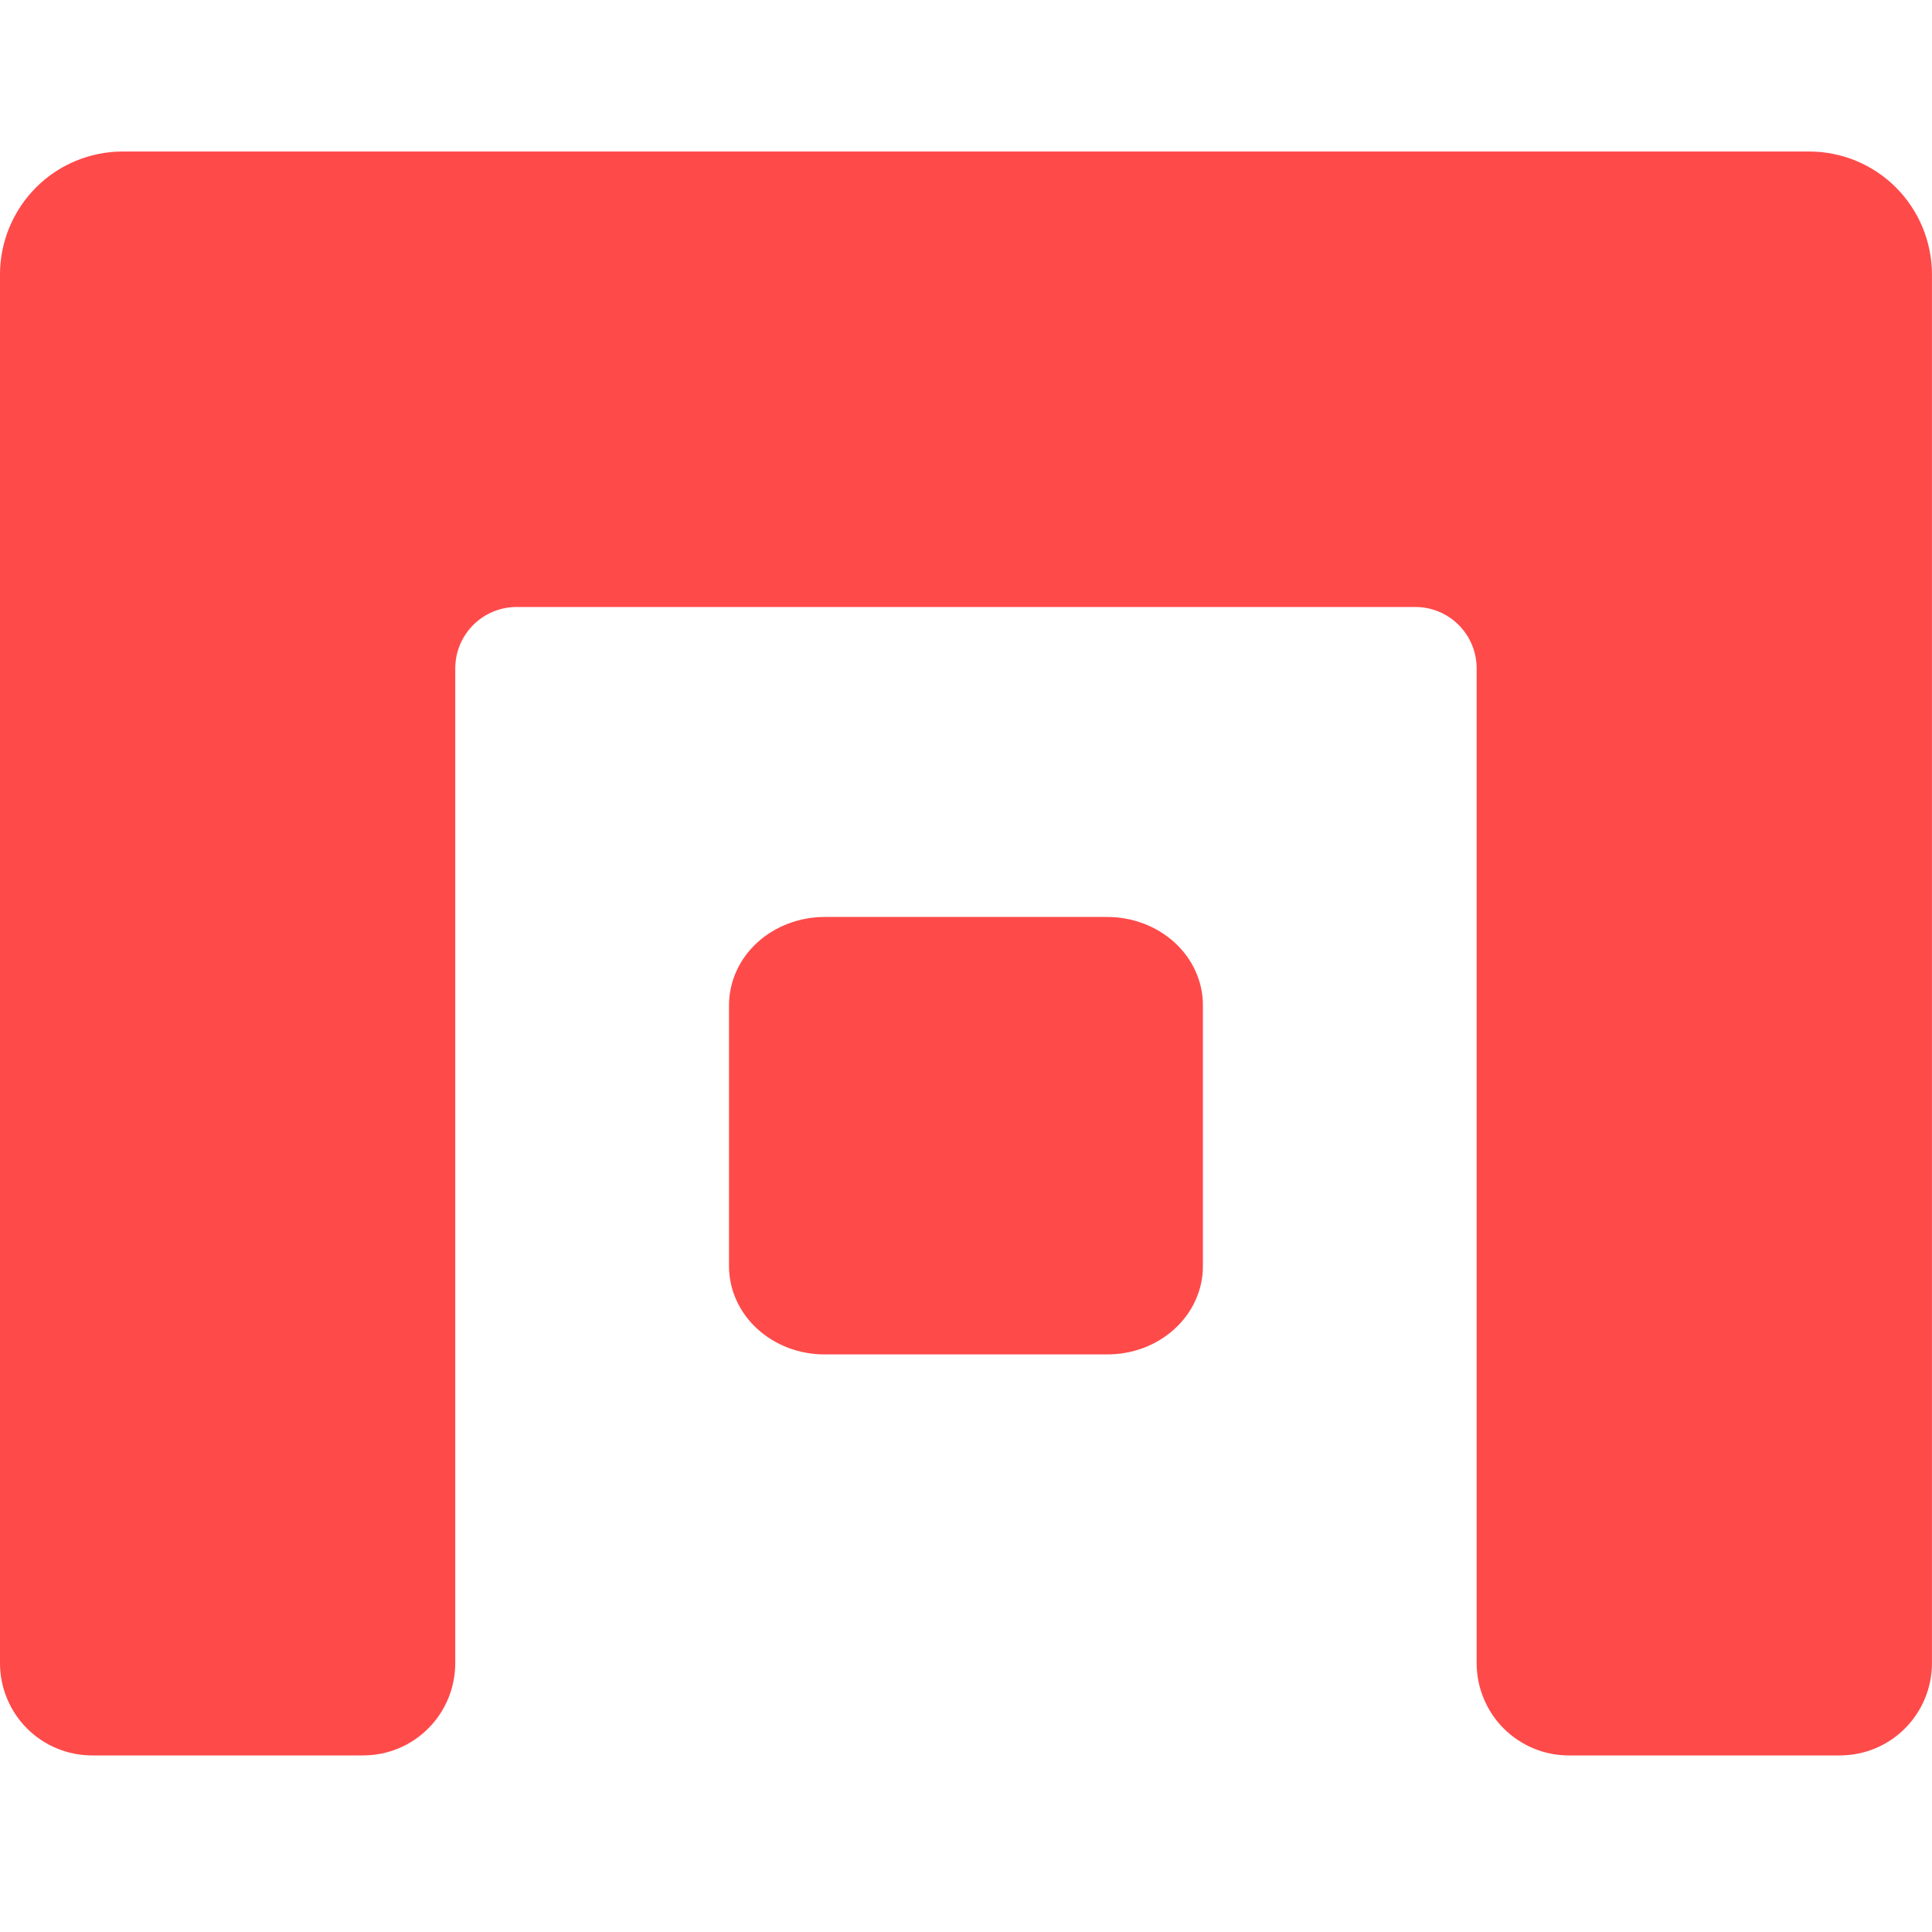 <svg width="45" height="45" viewBox="0 0 45 45" fill="none" xmlns="http://www.w3.org/2000/svg">
<path d="M2.861 3.529H42.138C42.513 3.529 42.885 3.603 43.232 3.746C43.579 3.89 43.894 4.1 44.16 4.366C44.425 4.632 44.636 4.948 44.78 5.295C44.924 5.642 44.999 6.015 44.999 6.391V38.74C44.999 39.023 44.943 39.302 44.835 39.562C44.727 39.823 44.569 40.06 44.37 40.259C44.171 40.459 43.934 40.617 43.674 40.724C43.414 40.832 43.135 40.887 42.854 40.887H36.542C36.26 40.888 35.981 40.833 35.721 40.725C35.461 40.617 35.224 40.459 35.024 40.26C34.825 40.061 34.667 39.824 34.559 39.563C34.45 39.302 34.395 39.023 34.394 38.74V15.564C34.393 15.184 34.241 14.821 33.973 14.554C33.705 14.287 33.341 14.137 32.963 14.138H12.035C11.657 14.137 11.294 14.287 11.025 14.554C10.757 14.821 10.605 15.184 10.604 15.564V38.74C10.603 39.023 10.548 39.302 10.44 39.562C10.332 39.823 10.174 40.06 9.974 40.259C9.775 40.459 9.539 40.617 9.279 40.724C9.018 40.832 8.74 40.887 8.458 40.887H2.145C1.864 40.887 1.585 40.832 1.325 40.724C1.065 40.617 0.829 40.459 0.629 40.259C0.43 40.06 0.272 39.823 0.164 39.562C0.056 39.302 0 39.023 0 38.74L0 6.391C0 6.015 0.075 5.642 0.219 5.295C0.363 4.948 0.574 4.632 0.839 4.366C1.105 4.1 1.42 3.89 1.767 3.746C2.114 3.603 2.486 3.529 2.861 3.529Z" fill="#FF4A4A"/>
<path d="M16.98 23.401V29.504C16.982 29.774 17.041 30.041 17.154 30.289C17.267 30.538 17.432 30.763 17.64 30.953C17.848 31.143 18.094 31.293 18.364 31.395C18.634 31.497 18.924 31.548 19.216 31.547H25.782C26.075 31.548 26.364 31.497 26.634 31.395C26.905 31.293 27.151 31.143 27.358 30.953C27.566 30.763 27.731 30.538 27.844 30.289C27.957 30.041 28.017 29.774 28.018 29.504V23.401C28.017 23.131 27.957 22.865 27.844 22.616C27.731 22.367 27.566 22.142 27.358 21.952C27.151 21.763 26.905 21.613 26.634 21.511C26.364 21.409 26.075 21.357 25.782 21.358H19.216C18.924 21.357 18.634 21.409 18.364 21.511C18.094 21.613 17.848 21.763 17.64 21.952C17.432 22.142 17.267 22.367 17.154 22.616C17.041 22.865 16.982 23.131 16.98 23.401" fill="#FF4A4A"/>
</svg>
